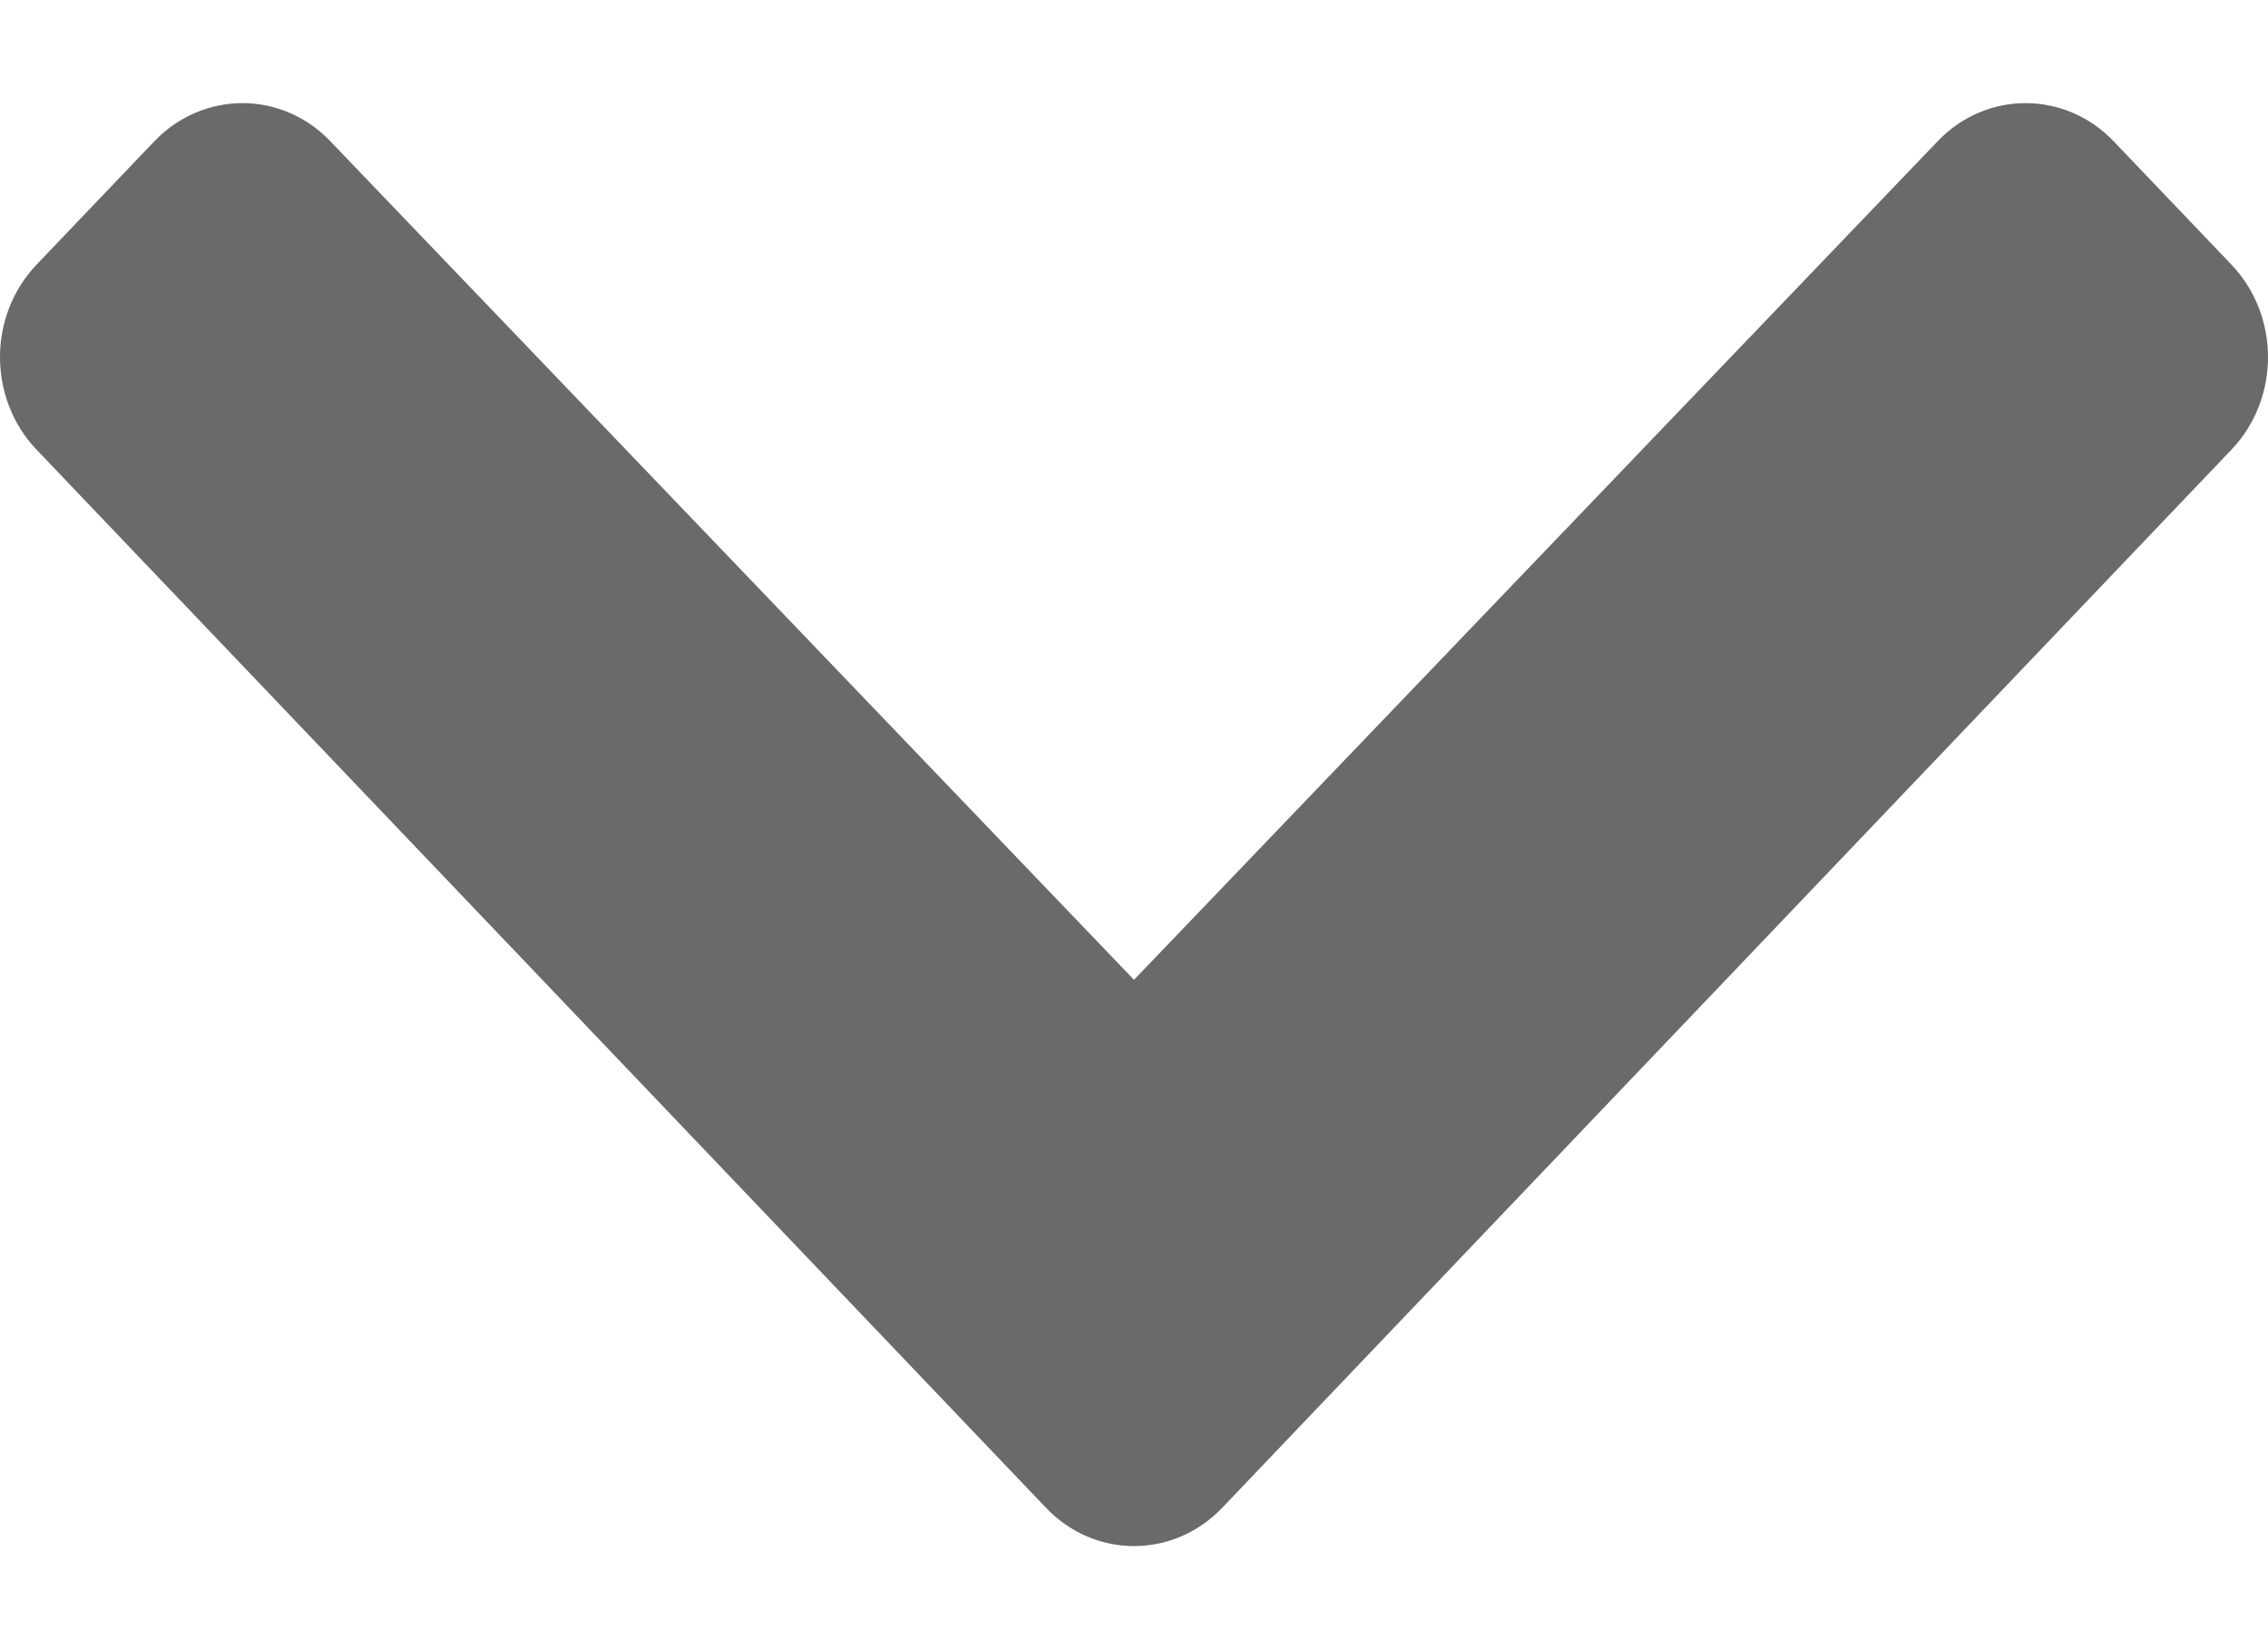 <svg width="11" height="8" viewBox="0 0 11 8" fill="none" xmlns="http://www.w3.org/2000/svg">
<path d="M5.073 7.314L0.177 2.181C-0.059 1.933 -0.059 1.532 0.177 1.284L0.748 0.686C0.984 0.439 1.366 0.438 1.602 0.685L5.5 4.753L9.398 0.685C9.634 0.438 10.016 0.439 10.252 0.686L10.823 1.284C11.059 1.532 11.059 1.933 10.823 2.181L5.928 7.314C5.691 7.562 5.309 7.562 5.073 7.314Z" fill="#6A6A6A"/>
</svg>
